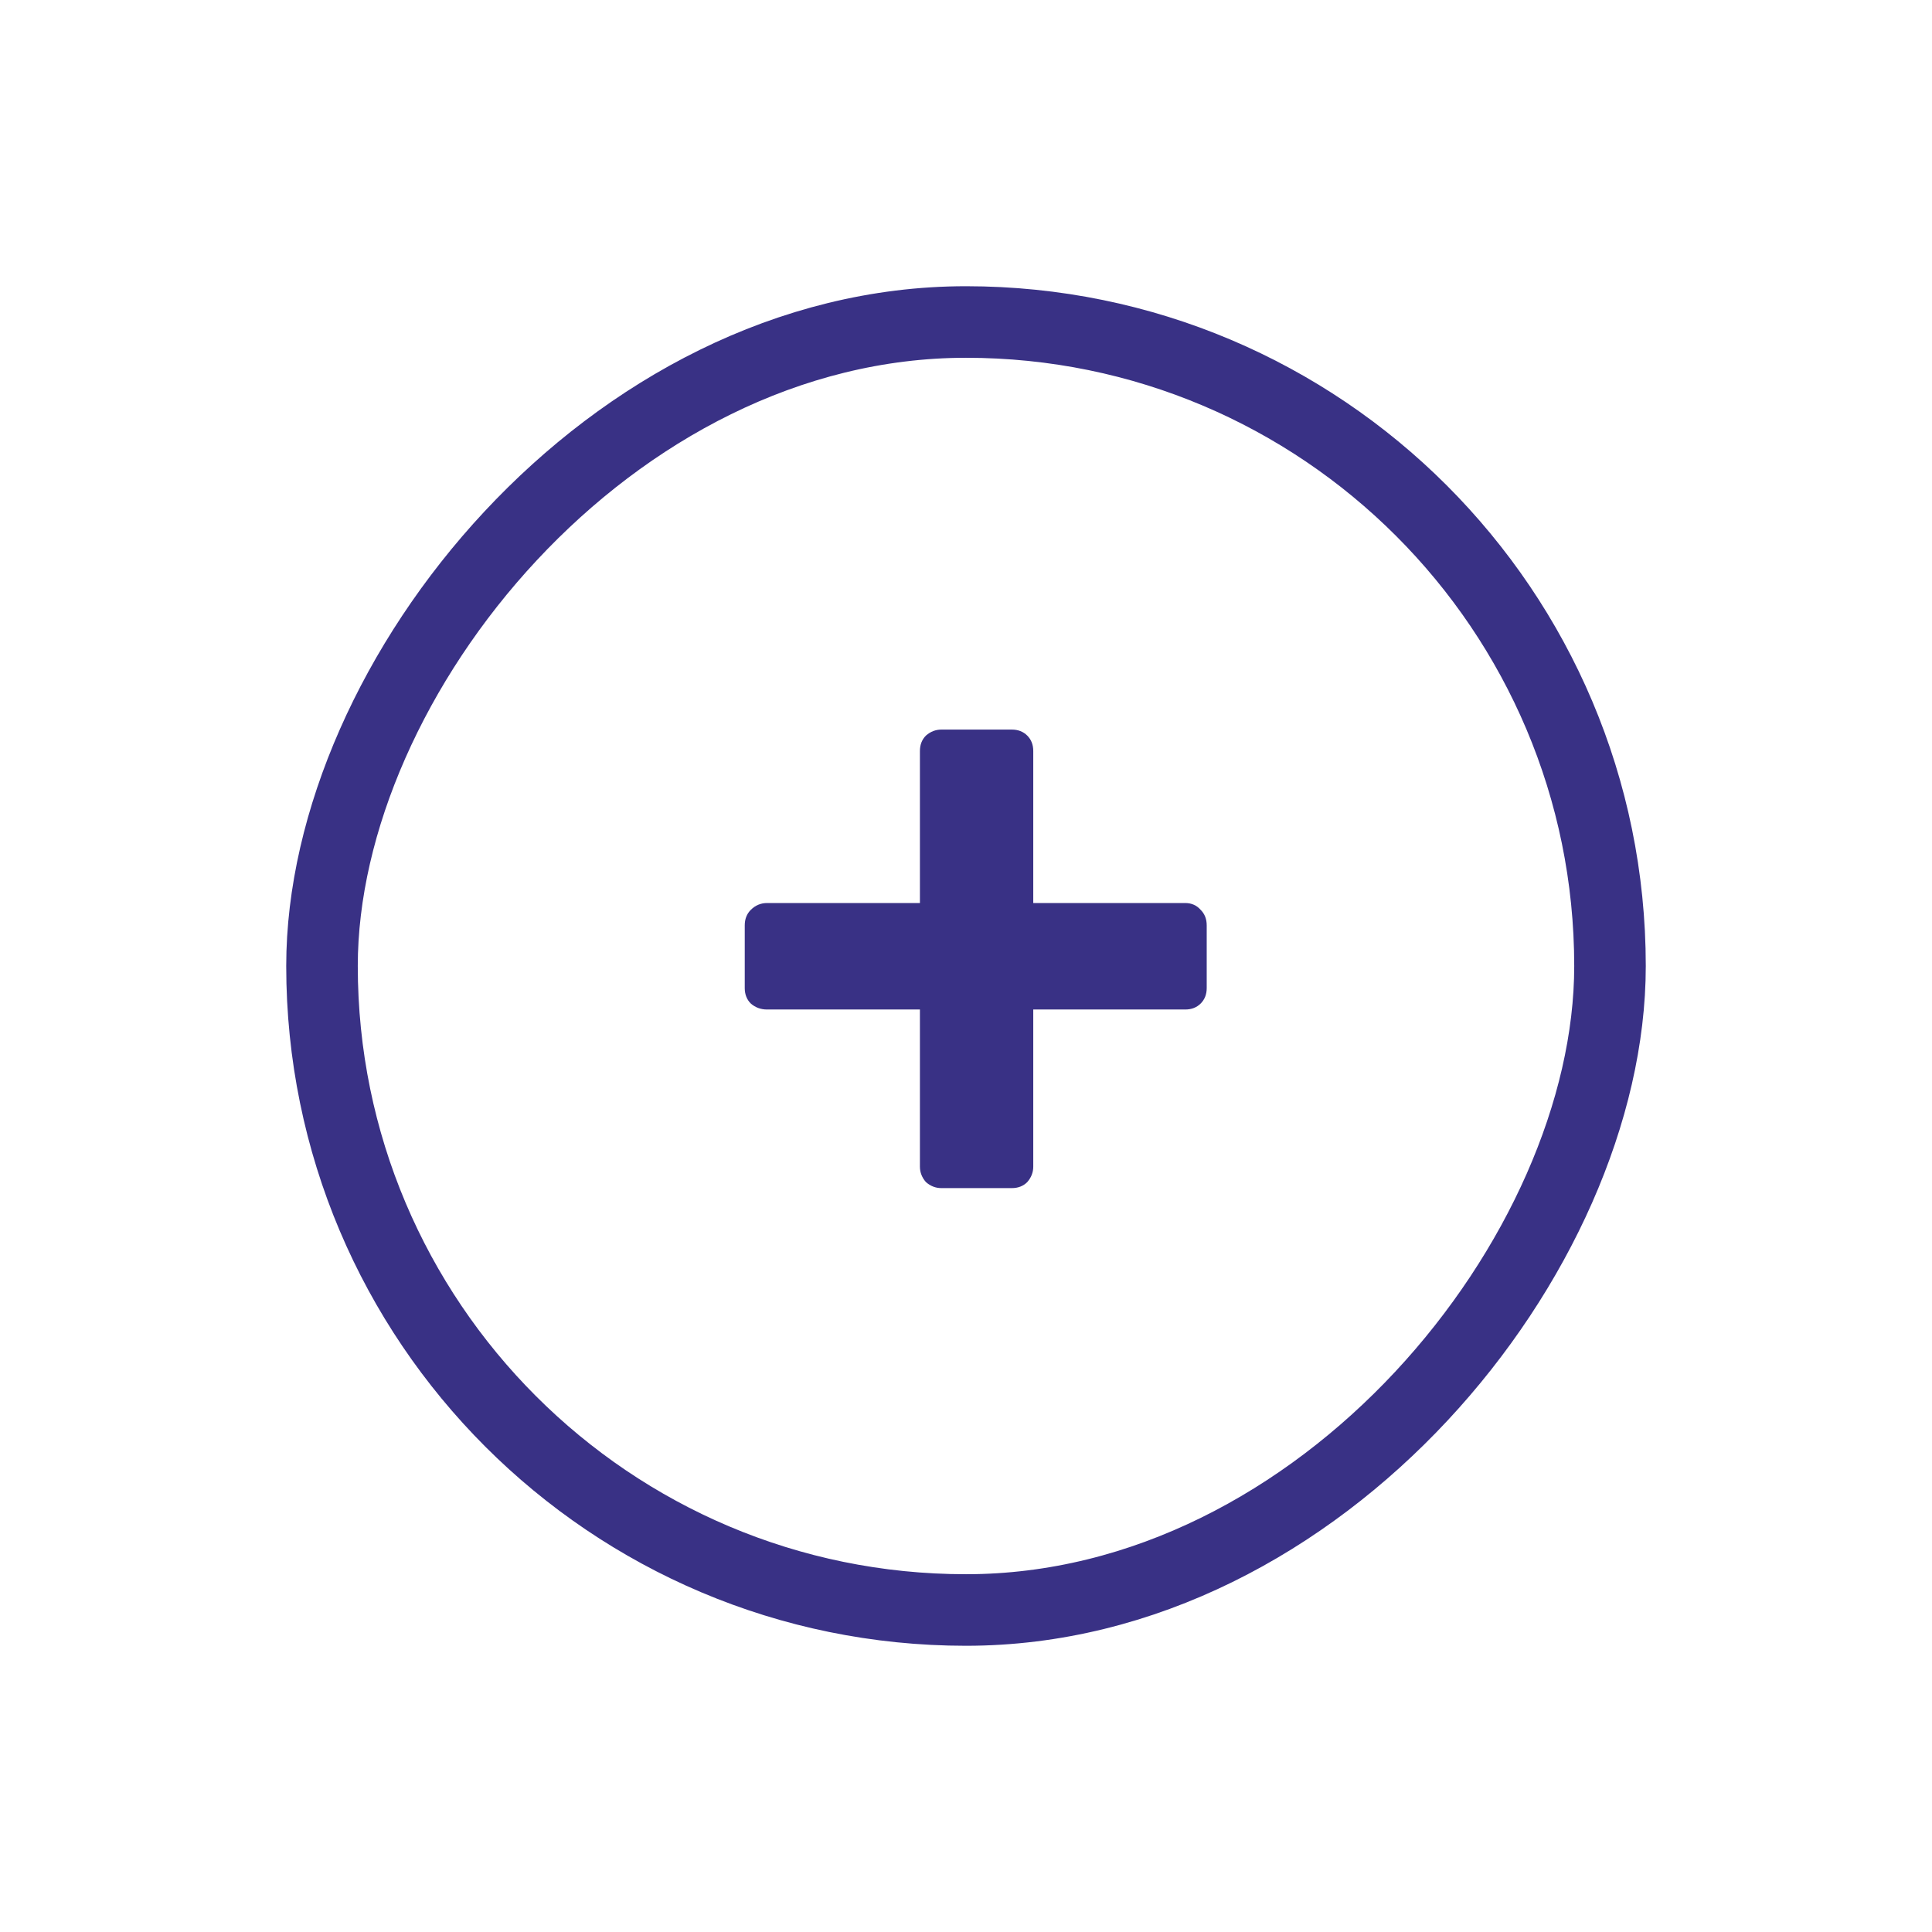 <svg width="27" height="27" viewBox="0 0 27 27" fill="none" xmlns="http://www.w3.org/2000/svg">
<g filter="url(#filter0_d)">
<path d="M13.156 12.604C13.076 12.604 13.004 12.576 12.94 12.52C12.884 12.456 12.856 12.384 12.856 12.304V10.108H10.72C10.632 10.108 10.556 10.08 10.492 10.024C10.436 9.968 10.408 9.896 10.408 9.808V8.932C10.408 8.844 10.436 8.772 10.492 8.716C10.556 8.652 10.632 8.62 10.72 8.62H12.856V6.496C12.856 6.408 12.884 6.336 12.94 6.28C13.004 6.224 13.076 6.196 13.156 6.196H14.14C14.228 6.196 14.3 6.224 14.356 6.28C14.412 6.336 14.44 6.408 14.44 6.496V8.62H16.564C16.652 8.62 16.724 8.652 16.78 8.716C16.836 8.772 16.864 8.844 16.864 8.932V9.808C16.864 9.896 16.836 9.968 16.78 10.024C16.724 10.08 16.652 10.108 16.564 10.108H14.44V12.304C14.44 12.384 14.412 12.456 14.356 12.52C14.3 12.576 14.228 12.604 14.14 12.604H13.156Z" fill="#393185"/>
<rect x="0.5" y="-0.5" width="18" height="18" rx="9" transform="matrix(1 0 0 -1 4 18)" stroke="#393185"/>
</g>
<defs>
<filter id="filter0_d" x="0" y="0" width="27" height="27" filterUnits="userSpaceOnUse" color-interpolation-filters="sRGB">
<feFlood flood-opacity="0" result="BackgroundImageFix"/>
<feColorMatrix in="SourceAlpha" type="matrix" values="0 0 0 0 0 0 0 0 0 0 0 0 0 0 0 0 0 0 127 0"/>
<feOffset dy="4"/>
<feGaussianBlur stdDeviation="2"/>
<feColorMatrix type="matrix" values="0 0 0 0 0 0 0 0 0 0 0 0 0 0 0 0 0 0 0.25 0"/>
<feBlend mode="normal" in2="BackgroundImageFix" result="effect1_dropShadow"/>
<feBlend mode="normal" in="SourceGraphic" in2="effect1_dropShadow" result="shape"/>
</filter>
</defs>
</svg>
